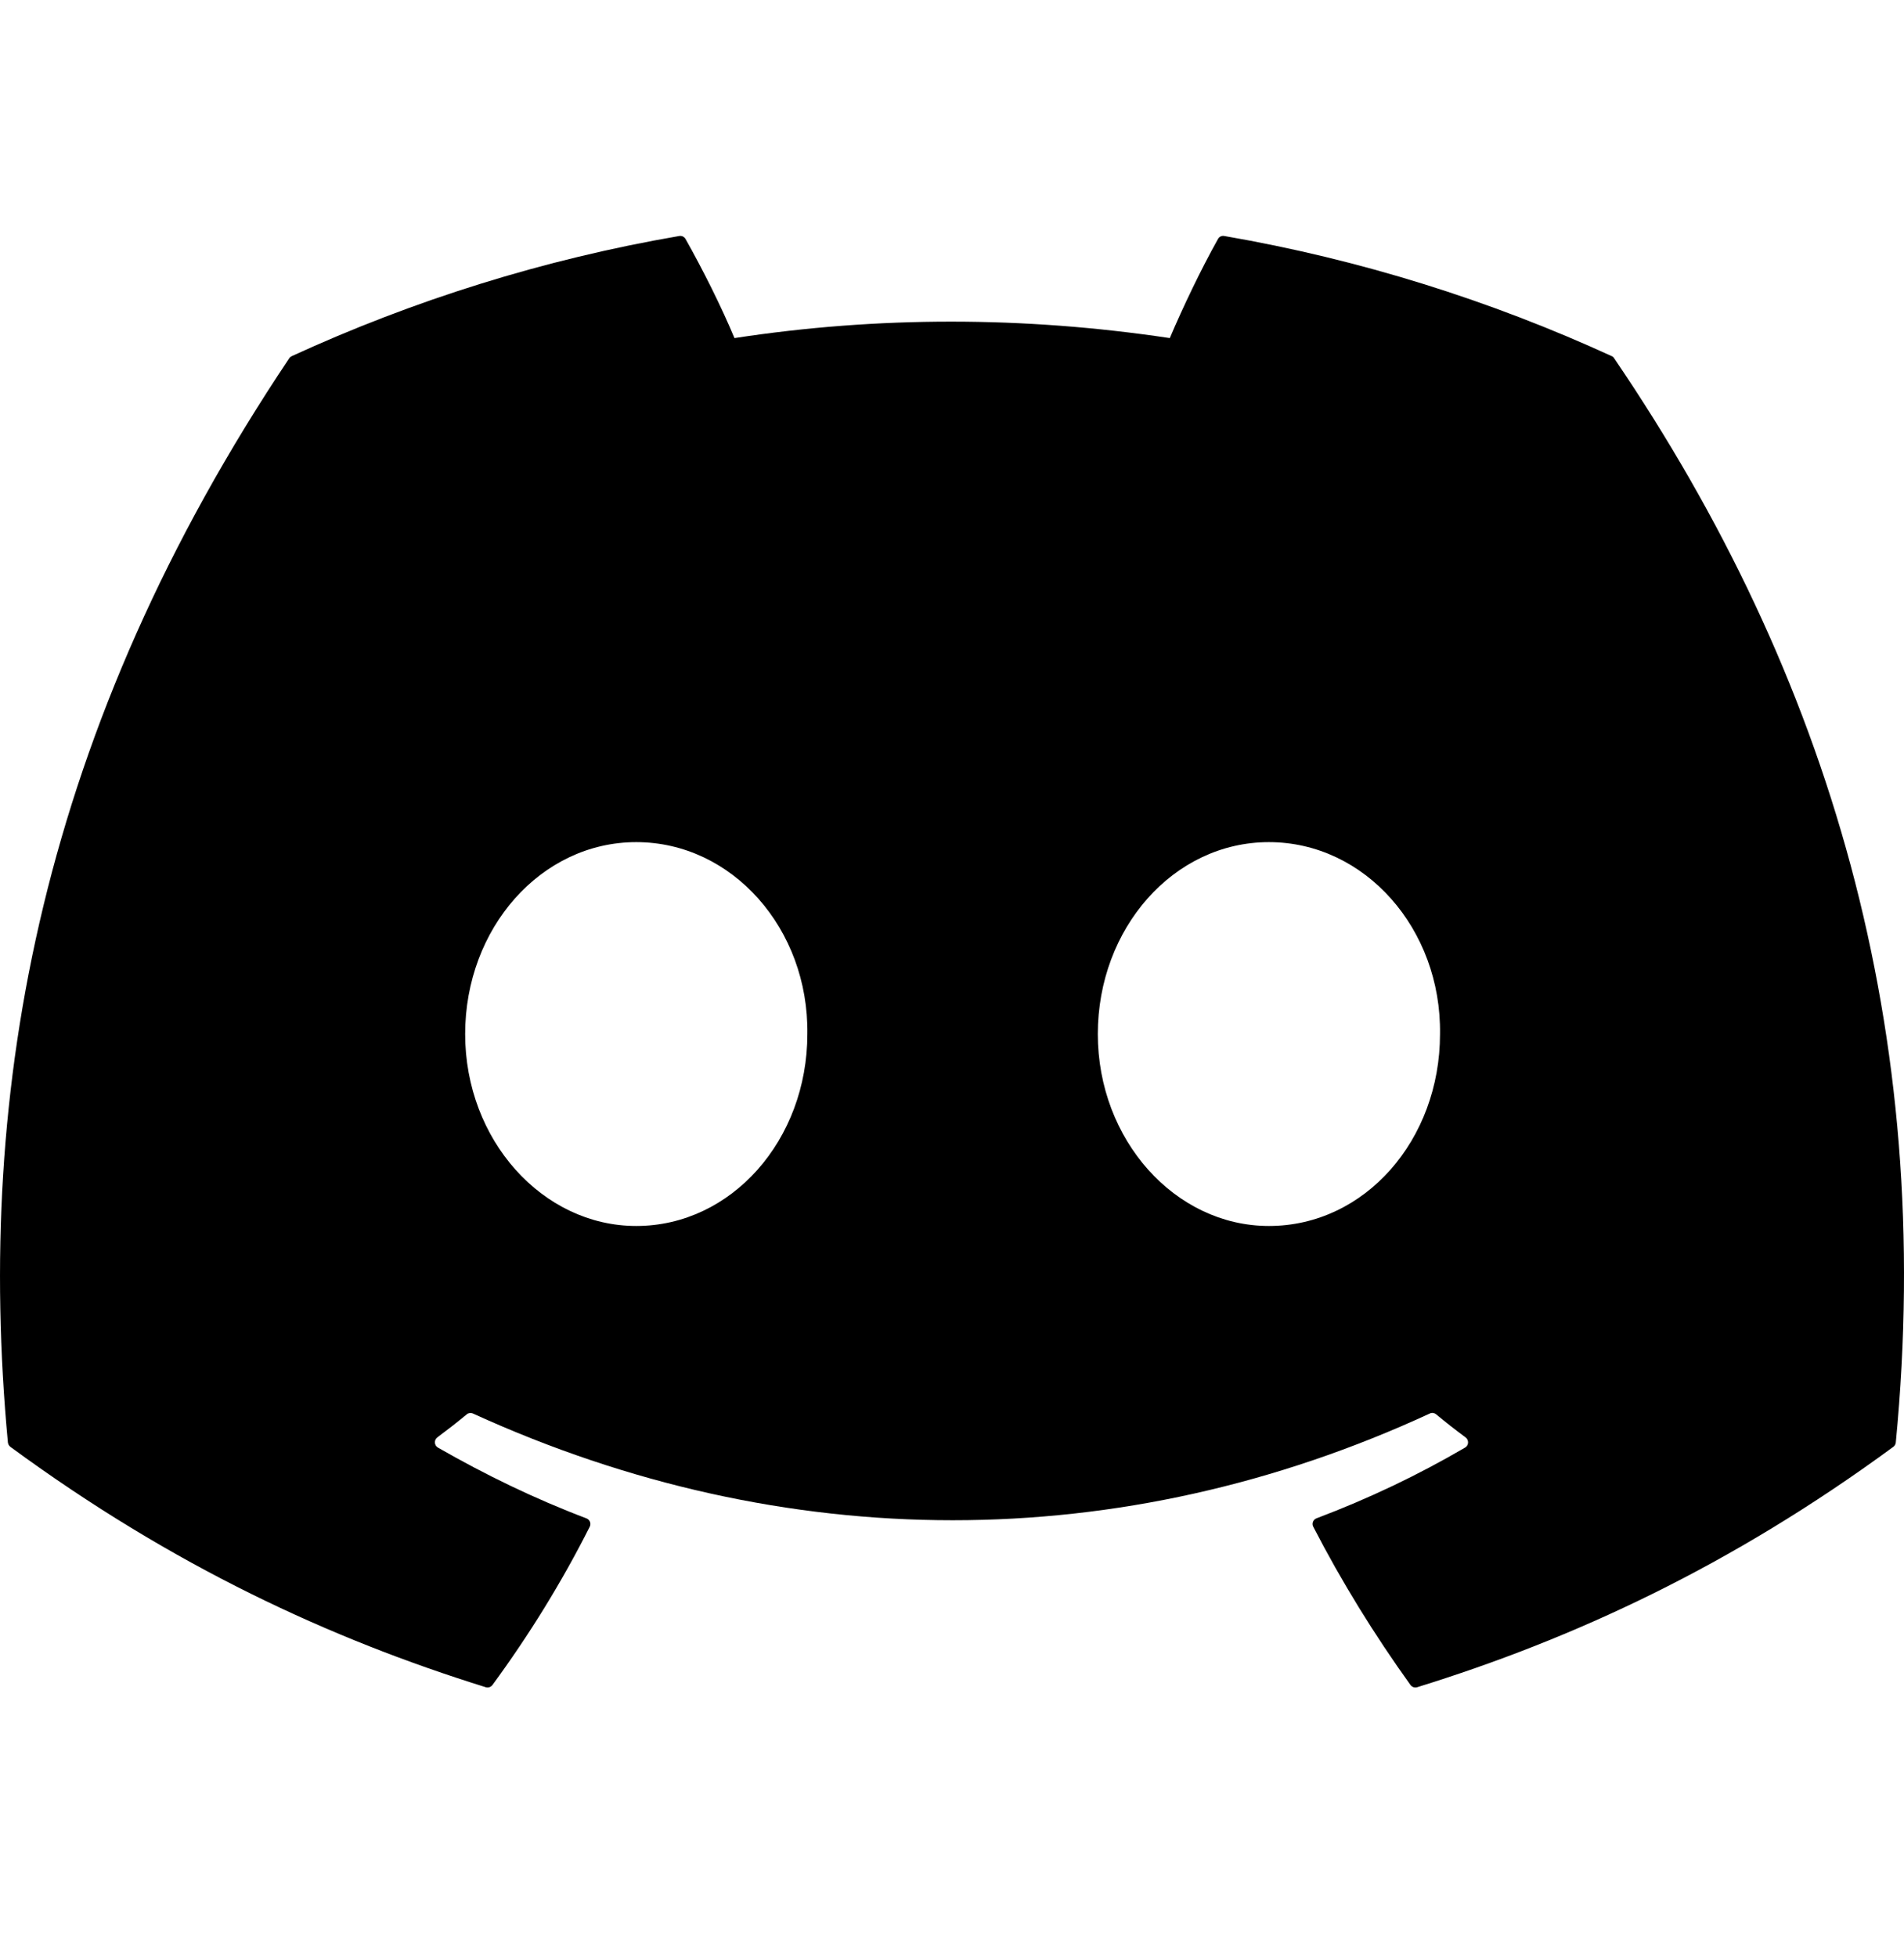 <svg
  width="36"
  height="37"
  viewBox="0 0 36 37"
  fill="inherit"
  xmlns="http://www.w3.org/2000/svg"
>
  <path
    d="M30.476 6.733C28.181 5.681 25.721 4.905 23.148 4.461C23.101 4.452 23.054 4.473 23.03 4.516C22.714 5.079 22.363 5.813 22.118 6.391C19.351 5.976 16.598 5.976 13.887 6.391C13.642 5.801 13.279 5.079 12.961 4.516C12.937 4.475 12.89 4.453 12.843 4.461C10.272 4.903 7.811 5.679 5.515 6.733C5.496 6.742 5.478 6.756 5.467 6.775C0.8 13.747 -0.478 20.549 0.149 27.265C0.152 27.298 0.17 27.33 0.196 27.35C3.275 29.611 6.258 30.984 9.185 31.894C9.232 31.908 9.281 31.891 9.311 31.852C10.004 30.907 10.621 29.91 11.15 28.861C11.181 28.799 11.152 28.727 11.088 28.702C10.109 28.331 9.176 27.878 8.28 27.364C8.209 27.323 8.203 27.221 8.268 27.172C8.457 27.031 8.646 26.884 8.826 26.735C8.859 26.708 8.904 26.703 8.942 26.72C14.834 29.41 21.212 29.41 27.034 26.72C27.073 26.701 27.118 26.707 27.152 26.734C27.332 26.883 27.521 27.031 27.711 27.172C27.777 27.221 27.772 27.323 27.701 27.364C26.805 27.888 25.872 28.331 24.892 28.701C24.828 28.725 24.799 28.799 24.831 28.861C25.371 29.908 25.989 30.905 26.668 31.851C26.697 31.891 26.748 31.908 26.795 31.894C29.736 30.984 32.719 29.611 35.798 27.35C35.825 27.33 35.842 27.3 35.845 27.267C36.596 19.501 34.588 12.756 30.522 6.776C30.512 6.756 30.495 6.742 30.476 6.733ZM12.03 23.175C10.256 23.175 8.795 21.547 8.795 19.547C8.795 17.547 10.228 15.919 12.03 15.919C13.846 15.919 15.294 17.561 15.265 19.547C15.265 21.547 13.832 23.175 12.03 23.175ZM23.992 23.175C22.218 23.175 20.757 21.547 20.757 19.547C20.757 17.547 22.19 15.919 23.992 15.919C25.808 15.919 27.256 17.561 27.227 19.547C27.227 21.547 25.808 23.175 23.992 23.175Z"
    fill="inherit"
  />
</svg>